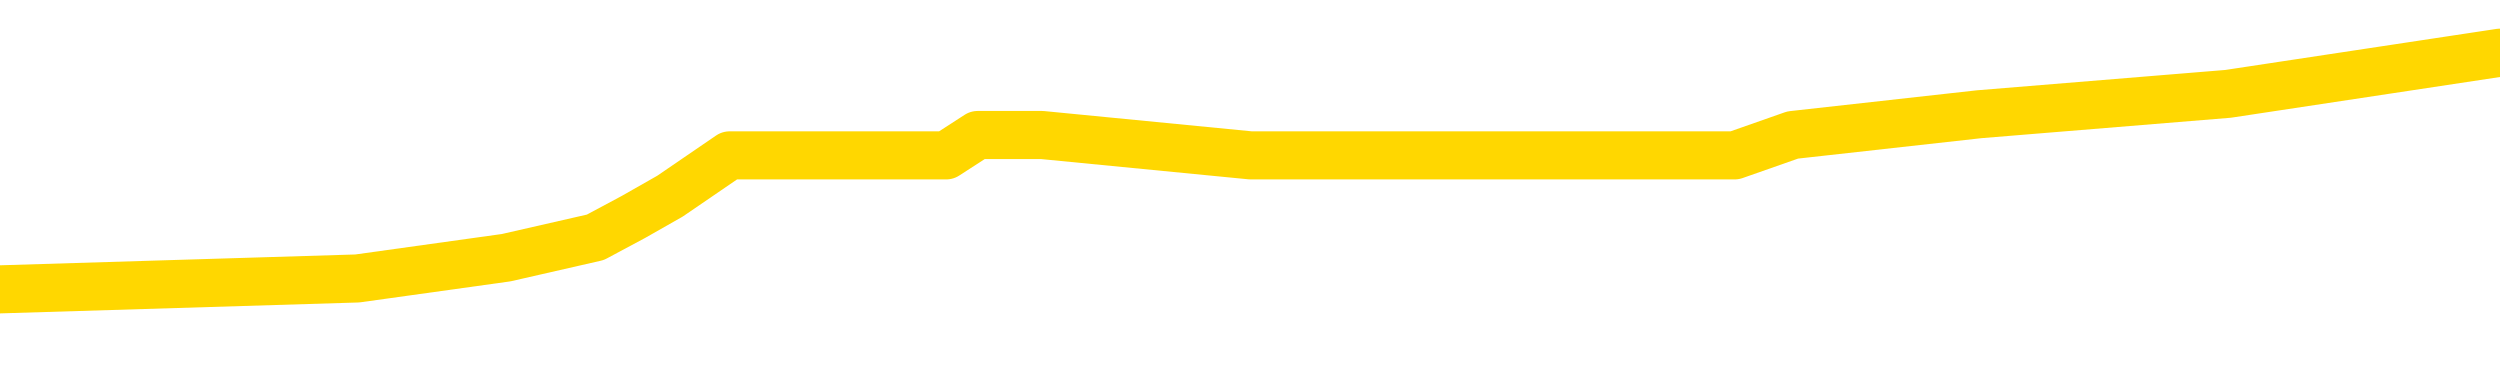 <svg xmlns="http://www.w3.org/2000/svg" version="1.1" viewBox="0 0 6500 1000">
	<path fill="none" stroke="gold" stroke-width="125" stroke-linecap="round" stroke-linejoin="round" d="M0 172860  L-1207061 172860 L-1206877 172807 L-1206387 172700 L-1206093 172647 L-1205782 172540 L-1205548 172487 L-1205494 172380 L-1205435 172274 L-1205282 172221 L-1205241 172114 L-1205109 172061 L-1204816 172007 L-1204275 172007 L-1203665 171954 L-1203617 171954 L-1202977 171901 L-1202944 171901 L-1202418 171901 L-1202286 171848 L-1201895 171741 L-1201567 171635 L-1201450 171528 L-1201239 171421 L-1200522 171421 L-1199952 171368 L-1199845 171368 L-1199670 171315 L-1199449 171208 L-1199047 171155 L-1199022 171049 L-1198094 170942 L-1198006 170835 L-1197924 170729 L-1197854 170622 L-1197557 170569 L-1197405 170462 L-1195514 170516 L-1195414 170516 L-1195151 170516 L-1194858 170569 L-1194716 170462 L-1194468 170462 L-1194432 170409 L-1194273 170356 L-1193810 170249 L-1193557 170196 L-1193345 170090 L-1193093 170036 L-1192745 169983 L-1191817 169876 L-1191724 169770 L-1191313 169717 L-1190142 169610 L-1188953 169557 L-1188861 169450 L-1188833 169344 L-1188567 169237 L-1188268 169131 L-1188139 169024 L-1188102 168917 L-1187287 168917 L-1186903 168971 L-1185843 169024 L-1185782 169024 L-1185516 170090 L-1185045 171102 L-1184853 172114 L-1184589 173126 L-1184252 173073 L-1184117 173020 L-1183661 172966 L-1182918 172913 L-1182900 172860 L-1182735 172753 L-1182667 172753 L-1182151 172700 L-1181122 172700 L-1180926 172647 L-1180438 172594 L-1180075 172540 L-1179667 172540 L-1179281 172594 L-1177578 172594 L-1177480 172594 L-1177408 172594 L-1177346 172594 L-1177162 172540 L-1176826 172540 L-1176185 172487 L-1176108 172434 L-1176047 172434 L-1175860 172380 L-1175781 172380 L-1175604 172327 L-1175584 172274 L-1175354 172274 L-1174967 172221 L-1174078 172221 L-1174039 172167 L-1173950 172114 L-1173923 172007 L-1172915 171954 L-1172765 171848 L-1172741 171794 L-1172608 171741 L-1172568 171688 L-1171310 171635 L-1171252 171635 L-1170712 171581 L-1170660 171581 L-1170613 171581 L-1170218 171528 L-1170079 171475 L-1169879 171421 L-1169732 171421 L-1169567 171421 L-1169291 171475 L-1168932 171475 L-1168379 171421 L-1167735 171368 L-1167476 171262 L-1167322 171208 L-1166921 171155 L-1166881 171102 L-1166760 171049 L-1166699 171102 L-1166685 171102 L-1166591 171102 L-1166298 171049 L-1166146 170835 L-1165816 170729 L-1165738 170622 L-1165662 170569 L-1165436 170409 L-1165369 170303 L-1165141 170196 L-1165089 170090 L-1164924 170036 L-1163918 169983 L-1163735 169930 L-1163184 169876 L-1162791 169770 L-1162394 169717 L-1161544 169610 L-1161465 169557 L-1160886 169503 L-1160445 169503 L-1160204 169450 L-1160047 169450 L-1159646 169344 L-1159625 169344 L-1159181 169290 L-1158775 169237 L-1158639 169131 L-1158464 169024 L-1158328 168917 L-1158077 168811 L-1157078 168758 L-1156995 168704 L-1156860 168651 L-1156821 168598 L-1155931 168545 L-1155716 168491 L-1155273 168438 L-1155155 168385 L-1155098 168331 L-1154422 168331 L-1154322 168278 L-1154293 168278 L-1152951 168225 L-1152545 168172 L-1152506 168118 L-1151578 168065 L-1151479 168012 L-1151346 167958 L-1150942 167905 L-1150916 167852 L-1150823 167799 L-1150607 167745 L-1150196 167639 L-1149042 167532 L-1148750 167426 L-1148722 167319 L-1148114 167266 L-1147864 167159 L-1147844 167106 L-1146914 167053 L-1146863 166946 L-1146741 166893 L-1146723 166786 L-1146567 166733 L-1146392 166627 L-1146255 166573 L-1146199 166520 L-1146091 166467 L-1146006 166413 L-1145773 166360 L-1145698 166307 L-1145389 166254 L-1145271 166200 L-1145102 166147 L-1145010 166094 L-1144908 166094 L-1144884 166041 L-1144807 166041 L-1144709 165934 L-1144343 165881 L-1144238 165827 L-1143734 165774 L-1143283 165721 L-1143244 165668 L-1143221 165614 L-1143180 165561 L-1143051 165508 L-1142950 165454 L-1142509 165401 L-1142226 165348 L-1141634 165295 L-1141504 165241 L-1141229 165135 L-1141077 165082 L-1140923 165028 L-1140838 164922 L-1140760 164868 L-1140575 164815 L-1140524 164815 L-1140496 164762 L-1140417 164709 L-1140394 164655 L-1140110 164549 L-1139507 164442 L-1138511 164389 L-1138213 164336 L-1137479 164282 L-1137235 164229 L-1137145 164176 L-1136568 164123 L-1135869 164069 L-1135117 164016 L-1134798 163963 L-1134416 163856 L-1134338 163803 L-1133704 163750 L-1133518 163696 L-1133431 163696 L-1133301 163696 L-1132988 163643 L-1132939 163590 L-1132797 163537 L-1132775 163483 L-1131808 163430 L-1131262 163377 L-1130784 163377 L-1130723 163377 L-1130399 163377 L-1130378 163323 L-1130315 163323 L-1130105 163270 L-1130028 163217 L-1129974 163164 L-1129951 163110 L-1129912 163057 L-1129896 163004 L-1129139 162950 L-1129123 162897 L-1128323 162844 L-1128171 162791 L-1127265 162737 L-1126759 162684 L-1126530 162578 L-1126489 162578 L-1126373 162524 L-1126197 162471 L-1125443 162524 L-1125308 162471 L-1125144 162418 L-1124826 162364 L-1124649 162258 L-1123627 162151 L-1123604 162045 L-1123353 161992 L-1123140 161885 L-1122506 161832 L-1122268 161725 L-1122235 161619 L-1122057 161512 L-1121977 161405 L-1121887 161352 L-1121823 161246 L-1121383 161139 L-1121359 161086 L-1120818 161033 L-1120563 160979 L-1120068 160926 L-1119190 160873 L-1119154 160819 L-1119101 160766 L-1119060 160713 L-1118943 160660 L-1118666 160606 L-1118459 160500 L-1118262 160393 L-1118239 160287 L-1118188 160180 L-1118149 160127 L-1118071 160074 L-1117474 159967 L-1117414 159914 L-1117310 159860 L-1117156 159807 L-1116524 159754 L-1115843 159701 L-1115540 159594 L-1115194 159541 L-1114996 159488 L-1114948 159381 L-1114627 159328 L-1114000 159274 L-1113853 159221 L-1113817 159168 L-1113759 159115 L-1113682 159008 L-1113441 159008 L-1113353 158955 L-1113259 158901 L-1112965 158848 L-1112831 158795 L-1112771 158742 L-1112734 158635 L-1112461 158635 L-1111455 158582 L-1111280 158529 L-1111229 158529 L-1110937 158475 L-1110744 158369 L-1110411 158315 L-1109904 158262 L-1109342 158156 L-1109328 158049 L-1109311 157996 L-1109211 157889 L-1109096 157783 L-1109057 157676 L-1109019 157623 L-1108954 157623 L-1108925 157570 L-1108786 157623 L-1108494 157623 L-1108444 157623 L-1108338 157623 L-1108074 157570 L-1107609 157516 L-1107464 157516 L-1107410 157410 L-1107353 157356 L-1107162 157303 L-1106797 157250 L-1106582 157250 L-1106387 157250 L-1106329 157250 L-1106270 157143 L-1106117 157090 L-1105847 157037 L-1105417 157303 L-1105402 157303 L-1105325 157250 L-1105260 157197 L-1105131 156824 L-1105107 156770 L-1104823 156717 L-1104776 156664 L-1104721 156611 L-1104259 156557 L-1104220 156557 L-1104179 156504 L-1103989 156451 L-1103508 156397 L-1103021 156344 L-1103005 156291 L-1102967 156238 L-1102710 156184 L-1102633 156078 L-1102403 156025 L-1102387 155918 L-1102093 155811 L-1101650 155758 L-1101204 155705 L-1100699 155652 L-1100545 155598 L-1100259 155545 L-1100218 155438 L-1099887 155385 L-1099665 155332 L-1099148 155225 L-1099073 155172 L-1098825 155066 L-1098630 154959 L-1098571 154906 L-1097794 154852 L-1097720 154852 L-1097489 154799 L-1097473 154799 L-1097411 154746 L-1097215 154693 L-1096751 154693 L-1096728 154639 L-1096598 154639 L-1095297 154639 L-1095281 154639 L-1095204 154586 L-1095110 154586 L-1094893 154586 L-1094741 154533 L-1094562 154586 L-1094508 154639 L-1094221 154693 L-1094182 154693 L-1093812 154693 L-1093372 154693 L-1093189 154693 L-1092868 154639 L-1092573 154639 L-1092127 154533 L-1092055 154480 L-1091593 154373 L-1091155 154320 L-1090973 154266 L-1089519 154160 L-1089387 154107 L-1088930 154000 L-1088703 153947 L-1088317 153840 L-1087800 153734 L-1086846 153627 L-1086052 153521 L-1085378 153467 L-1084952 153361 L-1084641 153307 L-1084411 153148 L-1083728 152988 L-1083715 152828 L-1083505 152615 L-1083483 152562 L-1083308 152455 L-1082358 152402 L-1082090 152295 L-1081275 152242 L-1080964 152135 L-1080927 152082 L-1080870 151976 L-1080253 151922 L-1079615 151816 L-1077989 151762 L-1077315 151709 L-1076673 151709 L-1076595 151709 L-1076539 151709 L-1076503 151709 L-1076475 151656 L-1076363 151549 L-1076345 151496 L-1076322 151443 L-1076169 151389 L-1076115 151283 L-1076038 151230 L-1075918 151176 L-1075821 151123 L-1075703 151070 L-1075434 150963 L-1075164 150910 L-1075147 150803 L-1074947 150750 L-1074800 150644 L-1074573 150590 L-1074439 150537 L-1074130 150484 L-1074070 150431 L-1073717 150324 L-1073368 150271 L-1073268 150217 L-1073203 150111 L-1073143 150058 L-1072759 149951 L-1072378 149898 L-1072274 149844 L-1072014 149791 L-1071742 149685 L-1071583 149631 L-1071551 149578 L-1071489 149525 L-1071347 149472 L-1071164 149418 L-1071119 149365 L-1070831 149365 L-1070815 149312 L-1070582 149312 L-1070521 149258 L-1070483 149258 L-1069903 149205 L-1069769 149152 L-1069746 148939 L-1069727 148566 L-1069710 148140 L-1069694 147713 L-1069670 147287 L-1069653 146968 L-1069632 146595 L-1069615 146222 L-1069592 146009 L-1069575 145795 L-1069554 145636 L-1069537 145529 L-1069488 145369 L-1069416 145209 L-1069381 144943 L-1069357 144730 L-1069322 144517 L-1069280 144304 L-1069243 144197 L-1069228 143984 L-1069203 143824 L-1069166 143718 L-1069149 143558 L-1069126 143451 L-1069109 143345 L-1069090 143238 L-1069074 143132 L-1069045 142972 L-1069019 142812 L-1068973 142759 L-1068957 142652 L-1068915 142599 L-1068867 142492 L-1068796 142386 L-1068781 142279 L-1068765 142173 L-1068703 142119 L-1068664 142066 L-1068624 142013 L-1068458 141960 L-1068393 141906 L-1068377 141853 L-1068333 141746 L-1068275 141693 L-1068062 141640 L-1068029 141587 L-1067986 141533 L-1067908 141480 L-1067371 141427 L-1067293 141374 L-1067188 141267 L-1067100 141214 L-1066923 141160 L-1066573 141107 L-1066417 141054 L-1065979 141001 L-1065822 140947 L-1065693 140894 L-1064989 140787 L-1064788 140734 L-1063827 140628 L-1063345 140574 L-1063246 140574 L-1063153 140521 L-1062908 140468 L-1062835 140415 L-1062392 140308 L-1062296 140255 L-1062281 140201 L-1062265 140148 L-1062240 140095 L-1061774 140042 L-1061557 139988 L-1061418 139935 L-1061124 139882 L-1061036 139828 L-1060994 139775 L-1060964 139722 L-1060792 139669 L-1060733 139615 L-1060657 139562 L-1060576 139509 L-1060506 139509 L-1060197 139456 L-1060112 139402 L-1059898 139349 L-1059863 139296 L-1059180 139242 L-1059081 139189 L-1058876 139136 L-1058829 139083 L-1058551 139029 L-1058489 138976 L-1058472 138870 L-1058394 138816 L-1058086 138710 L-1058061 138656 L-1058007 138550 L-1057984 138497 L-1057862 138443 L-1057726 138337 L-1057482 138283 L-1057356 138283 L-1056710 138230 L-1056694 138230 L-1056669 138230 L-1056489 138124 L-1056412 138070 L-1056321 138017 L-1055893 137964 L-1055477 137911 L-1055084 137804 L-1055005 137751 L-1054986 137697 L-1054623 137644 L-1054387 137591 L-1054158 137538 L-1053845 137484 L-1053767 137431 L-1053687 137324 L-1053509 137218 L-1053493 137165 L-1053228 137058 L-1053147 137005 L-1052917 136952 L-1052691 136898 L-1052376 136898 L-1052200 136845 L-1051839 136845 L-1051448 136792 L-1051378 136685 L-1051314 136632 L-1051174 136525 L-1051122 136472 L-1051021 136366 L-1050519 136312 L-1050322 136259 L-1050075 136206 L-1049889 136152 L-1049590 136099 L-1049514 136046 L-1049348 135939 L-1048463 135886 L-1048435 135779 L-1048312 135673 L-1047733 135620 L-1047655 135566 L-1046942 135566 L-1046630 135566 L-1046417 135566 L-1046400 135566 L-1046013 135566 L-1045488 135460 L-1045042 135407 L-1044713 135353 L-1044560 135300 L-1044234 135300 L-1044055 135247 L-1043974 135247 L-1043768 135140 L-1043592 135087 L-1042663 135034 L-1041774 134980 L-1041735 134927 L-1041507 134927 L-1041128 134874 L-1040340 134820 L-1040106 134767 L-1040030 134714 L-1039672 134661 L-1039101 134554 L-1038834 134501 L-1038447 134448 L-1038344 134448 L-1038174 134448 L-1037555 134448 L-1037344 134448 L-1037036 134448 L-1036983 134394 L-1036856 134341 L-1036802 134288 L-1036683 134234 L-1036347 134128 L-1035388 134075 L-1035256 133968 L-1035055 133915 L-1034423 133862 L-1034112 133808 L-1033698 133755 L-1033671 133702 L-1033525 133648 L-1033105 133595 L-1031773 133595 L-1031726 133542 L-1031597 133435 L-1031580 133382 L-1031002 133275 L-1030797 133222 L-1030767 133169 L-1030726 133116 L-1030669 133062 L-1030631 133009 L-1030553 132956 L-1030410 132903 L-1029956 132849 L-1029838 132796 L-1029552 132743 L-1029180 132689 L-1029083 132636 L-1028757 132583 L-1028402 132530 L-1028232 132476 L-1028185 132423 L-1028076 132370 L-1027987 132316 L-1027959 132263 L-1027883 132157 L-1027579 132103 L-1027545 131997 L-1027474 131944 L-1027106 131890 L-1026770 131837 L-1026689 131837 L-1026470 131784 L-1026298 131730 L-1026271 131677 L-1025773 131624 L-1025224 131517 L-1024344 131464 L-1024245 131358 L-1024168 131304 L-1023894 131251 L-1023647 131144 L-1023573 131091 L-1023511 130985 L-1023392 130931 L-1023350 130878 L-1023240 130825 L-1023163 130718 L-1022462 130665 L-1022217 130612 L-1022177 130558 L-1022021 130505 L-1021421 130505 L-1021195 130505 L-1021103 130505 L-1020627 130505 L-1020030 130399 L-1019510 130345 L-1019489 130292 L-1019344 130239 L-1019024 130239 L-1018482 130239 L-1018250 130239 L-1018080 130239 L-1017593 130185 L-1017366 130132 L-1017281 130079 L-1016934 130026 L-1016608 130026 L-1016085 129972 L-1015758 129919 L-1015158 129866 L-1014960 129759 L-1014908 129706 L-1014867 129653 L-1014586 129599 L-1013902 129493 L-1013592 129440 L-1013567 129333 L-1013375 129280 L-1013153 129226 L-1013067 129173 L-1012403 129067 L-1012379 129013 L-1012157 128907 L-1011827 128854 L-1011475 128747 L-1011270 128694 L-1011038 128587 L-1010780 128534 L-1010590 128427 L-1010543 128374 L-1010316 128321 L-1010281 128267 L-1010125 128214 L-1009910 128161 L-1009737 128108 L-1009646 128054 L-1009369 128001 L-1009125 127948 L-1008810 127895 L-1008383 127895 L-1008346 127895 L-1007863 127895 L-1007629 127895 L-1007417 127841 L-1007191 127788 L-1006642 127788 L-1006394 127735 L-1005560 127735 L-1005504 127681 L-1005483 127628 L-1005325 127575 L-1004863 127522 L-1004823 127468 L-1004483 127362 L-1004349 127309 L-1004127 127255 L-1003555 127202 L-1003083 127149 L-1002888 127095 L-1002695 127042 L-1002506 126989 L-1002404 126936 L-1002036 126882 L-1001989 126829 L-1001908 126776 L-1000614 126722 L-1000566 126669 L-1000298 126669 L-1000153 126669 L-999602 126669 L-999485 126616 L-999403 126563 L-999044 126509 L-998820 126456 L-998539 126403 L-998210 126296 L-997702 126243 L-997590 126190 L-997511 126136 L-997346 126083 L-997052 126083 L-996583 126083 L-996387 126136 L-996336 126136 L-995686 126083 L-995565 126030 L-995110 126030 L-995075 125977 L-994606 125923 L-994496 125870 L-994479 125817 L-994263 125817 L-994082 125763 L-993551 125763 L-992521 125763 L-992322 125710 L-991863 125657 L-990915 125550 L-990816 125497 L-990462 125391 L-990402 125337 L-990387 125284 L-990352 125231 L-989983 125177 L-989863 125124 L-989621 125071 L-989457 125018 L-989269 124964 L-989149 124911 L-988078 124805 L-987220 124751 L-987008 124645 L-986910 124591 L-986736 124485 L-986403 124432 L-986331 124378 L-986274 124325 L-986098 124325 L-985709 124272 L-985474 124218 L-985363 124165 L-985246 124112 L-984265 124059 L-984239 124005 L-983645 123899 L-983613 123899 L-983464 123846 L-983180 123792 L-982268 123792 L-981322 123792 L-981169 123739 L-981066 123739 L-980934 123686 L-980791 123632 L-980765 123579 L-980651 123526 L-980432 123473 L-979751 123419 L-979622 123366 L-979318 123313 L-979079 123206 L-978746 123153 L-978107 123100 L-977765 122993 L-977703 122940 L-977547 122940 L-976626 122940 L-976155 122940 L-976112 122940 L-976099 122887 L-976058 122833 L-976036 122780 L-976009 122727 L-975865 122673 L-975442 122620 L-975107 122620 L-974916 122567 L-974487 122567 L-974299 122514 L-973910 122407 L-973376 122354 L-973004 122301 L-972982 122301 L-972732 122247 L-972614 122194 L-972538 122141 L-972402 122087 L-972363 122034 L-972283 121981 L-971889 121928 L-971393 121874 L-971281 121768 L-971108 121714 L-970799 121661 L-970352 121608 L-970029 121555 L-969886 121448 L-969459 121342 L-969306 121235 L-969251 121128 L-968437 121075 L-968417 121022 L-968045 120969 L-967989 120969 L-966860 120915 L-966792 120915 L-966233 120862 L-966039 120809 L-965902 120755 L-965669 120702 L-965322 120649 L-965287 120542 L-965252 120489 L-965184 120383 L-964835 120329 L-964663 120276 L-964178 120223 L-964162 120169 L-963836 120116 L-963679 120063 L-962538 119956 L-962513 119903 L-962322 119797 L-962128 119743 L-961878 119690 L-961861 119637 L-960841 119583 L-960543 119530 L-960467 119477 L-960331 119370 L-960155 119317 L-959579 119210 L-959363 119157 L-959299 119104 L-959169 119051 L-959132 118944 L-958609 118891 L-958471 139882 L-958456 139882 L-958433 139882 L-958413 139882 L-958186 118838 L-957410 118838 L-957369 118838 L-957001 118838 L-956922 118784 L-956870 118731 L-956197 118678 L-955455 118624 L-955030 118624 L-954582 118571 L-953521 118518 L-953209 118411 L-952799 118411 L-952727 118358 L-952203 118358 L-952108 118358 L-952090 118358 L-951645 118305 L-951460 118198 L-950680 118092 L-950007 118038 L-949595 117879 L-949363 117772 L-949223 117719 L-949141 117612 L-949121 117559 L-949045 117559 L-948917 117506 L-948600 117559 L-948375 117559 L-948050 117506 L-947988 117506 L-947618 117506 L-947585 117506 L-947377 117506 L-946709 117506 L-946632 117506 L-946474 117399 L-946363 117399 L-946037 117346 L-945882 117293 L-945541 117293 L-945484 117186 L-945146 117079 L-944942 117026 L-944889 116920 L-943513 116866 L-943383 116813 L-942950 116760 L-942629 116706 L-941801 116600 L-941678 116547 L-940947 116440 L-940791 116334 L-940751 116280 L-940697 116227 L-940674 116174 L-940560 116120 L-940263 116067 L-939973 116014 L-939919 115961 L-939798 115907 L-939768 115854 L-939669 115801 L-939225 115801 L-939073 115748 L-938238 115748 L-937695 115694 L-937361 115694 L-937345 115641 L-937270 115588 L-937153 115534 L-936959 115481 L-936695 115428 L-935860 115375 L-935764 115321 L-935242 115268 L-935201 115215 L-935101 115161 L-934273 115161 L-934138 115108 L-933799 115108 L-933245 115055 L-932865 115002 L-932702 114948 L-932392 114895 L-931580 114842 L-931274 114789 L-931005 114789 L-930684 114789 L-930363 114842 L-930087 114842 L-929259 114735 L-929164 114682 L-929071 114522 L-928967 114362 L-928580 114202 L-928100 114096 L-928083 114043 L-927965 113989 L-927597 113883 L-927502 113830 L-926668 113723 L-926591 113670 L-926292 113616 L-926201 113563 L-925794 113457 L-925683 113350 L-924984 113297 L-924511 113244 L-924451 113190 L-924232 113084 L-923958 113030 L-923845 112977 L-922818 112924 L-922431 112871 L-922411 112817 L-922079 112764 L-921834 112711 L-921401 112657 L-921291 112604 L-921173 112551 L-920721 112444 L-920131 112391 L-919794 112338 L-917901 112285 L-917788 112178 L-917576 112125 L-916258 112071 L-916151 100084 L-916085 88257 L-916049 77335 L-915987 77335 L-915488 89216 L-914813 100937 L-914791 111752 L-914520 111645 L-913552 111645 L-912863 111592 L-912701 111539 L-912160 111485 L-912070 111432 L-911051 111379 L-910103 111272 L-909738 111326 L-909635 111379 L-909047 111379 L-908987 111379 L-908887 111326 L-908446 111219 L-908339 111166 L-907897 111112 L-906897 110953 L-906641 110793 L-906538 110633 L-906408 110526 L-906041 110420 L-905461 110313 L-905430 110260 L-905114 110207 L-903131 110153 L-903015 110100 L-902948 110100 L-902589 110047 L-900970 109994 L-900793 109994 L-900649 109994 L-899826 110047 L-899773 110100 L-899719 110100 L-899285 110100 L-898304 110153 L-898230 110153 L-897146 110100 L-896933 110100 L-896217 109994 L-895828 109940 L-895609 109834 L-895290 109727 L-894796 109621 L-894668 109567 L-894439 109461 L-894207 109354 L-894148 109301 L-893858 109248 L-893586 109141 L-892556 109088 L-890891 109035 L-890472 108981 L-890335 108928 L-890179 108928 L-889873 108875 L-889645 108768 L-889487 108715 L-889328 108608 L-889158 108502 L-889111 108449 L-889058 108395 L-889036 108395 L-888650 108342 L-888400 108342 L-888130 108342 L-887969 108342 L-887879 108342 L-886221 108342 L-886055 108395 L-885676 108342 L-885215 108342 L-884606 108236 L-883513 108182 L-883082 108129 L-883050 108076 L-882988 108022 L-882970 107969 L-881267 107916 L-881225 107863 L-880758 107809 L-880572 107756 L-880539 107649 L-879944 107596 L-879894 107543 L-879571 107490 L-879521 107436 L-879310 107383 L-879292 107330 L-879026 107223 L-878973 107170 L-878504 107117 L-877994 107010 L-877915 107010 L-877621 106957 L-877605 106904 L-877566 106850 L-877495 106797 L-877338 106744 L-876392 106744 L-876335 106744 L-875814 106744 L-875622 106690 L-875521 106690 L-875295 106637 L-874785 106637 L-874397 108076 L-874328 108076 L-873979 108022 L-873622 107969 L-872494 106424 L-872442 106318 L-872216 106264 L-872182 106211 L-872057 106104 L-871959 106104 L-871694 106104 L-870954 106158 L-870375 106158 L-870082 106158 L-869376 106158 L-869197 106104 L-869174 106104 L-868538 106051 L-868227 105998 L-867830 105998 L-867800 105945 L-867779 105891 L-867626 105838 L-866941 105838 L-866924 105838 L-866584 105838 L-866312 105785 L-866274 105732 L-866218 105625 L-866196 105572 L-866124 105518 L-865792 105465 L-865686 105412 L-865657 105305 L-865459 105252 L-865307 105199 L-864438 105145 L-863876 105039 L-863860 105039 L-863759 104986 L-863656 105039 L-863510 105039 L-863432 105039 L-863394 104986 L-863338 104932 L-863265 104879 L-863120 104826 L-862638 104826 L-862234 104773 L-861368 104826 L-861348 104826 L-861090 104826 L-861013 104826 L-860984 104773 L-860974 104666 L-860957 104613 L-860664 104559 L-860624 104506 L-860552 104453 L-860479 104400 L-860274 104346 L-860114 104187 L-859812 104027 L-859735 103814 L-859718 103654 L-859502 103547 L-859270 103547 L-859160 103600 L-858791 103654 L-858632 103654 L-858401 103654 L-858233 103654 L-858087 103600 L-857955 103547 L-856680 103441 L-856276 103334 L-856215 103281 L-856099 103174 L-855673 103121 L-855658 103014 L-855596 102961 L-855323 102855 L-855210 102801 L-854928 102695 L-854651 102641 L-854226 102535 L-854203 102482 L-854125 102428 L-854000 102375 L-853413 102322 L-853022 102269 L-852686 102215 L-852097 102162 L-851995 102162 L-851824 102109 L-851688 102109 L-850860 102055 L-849675 102002 L-849639 101949 L-849584 101949 L-849363 101896 L-849158 101896 L-849003 101896 L-848747 101842 L-848670 101789 L-848127 101736 L-848091 101683 L-847842 101629 L-847455 101576 L-846629 101523 L-846271 101469 L-845960 101469 L-845702 101416 L-845479 101363 L-845073 101310 L-844956 101256 L-844773 101203 L-844720 101203 L-844531 101150 L-844360 101096 L-844332 101043 L-844051 100990 L-843741 100937 L-843603 100883 L-843293 100830 L-843099 100830 L-843084 100777 L-842364 100777 L-842231 100670 L-841933 100617 L-841842 100564 L-841242 100564 L-841204 100510 L-841125 100457 L-840505 100404 L-840353 100297 L-840313 100244 L-840002 100191 L-839810 100137 L-839617 100031 L-839562 99924 L-839253 99871 L-839201 99818 L-839146 99871 L-839120 99871 L-838996 99871 L-838185 99818 L-838108 99765 L-837568 99711 L-837299 99658 L-836640 99605 L-835732 99551 L-835491 99498 L-834958 99445 L-834741 99392 L-833634 99445 L-833583 99445 L-832808 99445 L-832260 99392 L-832149 99338 L-831996 99232 L-831941 99179 L-831775 99125 L-831398 99072 L-830951 99019 L-830896 98965 L-830742 98912 L-830062 98859 L-829841 98806 L-829324 98752 L-828475 98646 L-828459 98592 L-826668 98539 L-826113 98486 L-825996 98433 L-824990 98379 L-824954 98326 L-824721 98326 L-824629 98326 L-824589 98326 L-824256 98273 L-823905 98220 L-823639 98113 L-823353 98060 L-823042 97953 L-822788 97847 L-822694 97793 L-822204 97740 L-821997 97687 L-821431 97633 L-821317 97687 L-820966 97633 L-820914 97633 L-820874 97633 L-820271 97527 L-819537 97420 L-818956 97314 L-818720 97207 L-818180 97047 L-818027 96941 L-817525 96888 L-817316 96781 L-817293 96781 L-817234 96728 L-816271 96728 L-816094 96675 L-815652 96621 L-815628 96515 L-815473 96461 L-815391 96461 L-815241 96515 L-814594 96515 L-814544 96461 L-813424 96408 L-812440 96355 L-812378 96302 L-811658 96248 L-810793 96195 L-810414 96142 L-810195 96142 L-809436 96088 L-809384 96035 L-809075 95929 L-808223 95929 L-808030 95875 L-807853 95822 L-807629 95822 L-807502 95769 L-807310 95769 L-807078 95716 L-806908 95769 L-806622 95716 L-806342 95716 L-806259 95662 L-806089 95609 L-806072 95502 L-805918 95449 L-805879 95396 L-805103 95343 L-805027 95343 L-804795 95236 L-804368 95183 L-804022 95129 L-803439 95076 L-803171 95076 L-802912 95076 L-802782 94970 L-802766 94916 L-802652 94863 L-802628 94810 L-802394 94757 L-802358 94703 L-801042 94703 L-800986 94650 L-800307 94543 L-799735 94543 L-799609 94543 L-799456 94543 L-799379 94543 L-799067 94437 L-798794 94384 L-798705 94277 L-798604 94277 L-797676 94224 L-797599 94224 L-797235 94224 L-797211 94171 L-797174 94117 L-796399 94011 L-796307 93957 L-796167 93904 L-795765 93851 L-795504 93851 L-795260 93904 L-795046 93851 L-794966 93851 L-794889 93851 L-794813 93851 L-794626 93904 L-794559 93904 L-794310 93904 L-794255 93851 L-794117 93798 L-794038 93691 L-793924 93638 L-793701 93584 L-793537 93531 L-793496 93478 L-793326 93425 L-792956 93371 L-792941 93318 L-792825 93265 L-792104 93212 L-792068 93158 L-791935 93158 L-791587 93105 L-791175 93105 L-791139 93105 L-791061 93052 L-791022 92998 L-790658 92945 L-790454 92892 L-790439 92839 L-790094 92785 L-789745 92785 L-789419 92785 L-789318 92732 L-789165 92732 L-788970 92679 L-788739 92679 L-788646 92679 L-788491 92679 L-788413 92679 L-788373 92625 L-788259 92572 L-788236 92519 L-787985 92519 L-787846 92412 L-787269 92253 L-786440 92146 L-785953 92039 L-785831 91986 L-785793 91933 L-785780 91880 L-785628 91773 L-785527 91667 L-785294 91613 L-784904 91507 L-784599 91453 L-784584 91400 L-784413 91347 L-784174 91240 L-783578 91240 L-782974 91187 L-782935 91187 L-782894 91187 L-782741 91134 L-782688 91080 L-782625 91027 L-782557 90974 L-782502 90867 L-782477 90814 L-782430 90761 L-782336 90654 L-782199 90601 L-782046 90548 L-781913 90494 L-781873 90494 L-781837 90441 L-781775 90388 L-781502 90281 L-781187 90228 L-781146 90122 L-781061 90068 L-780884 90015 L-780646 89962 L-780289 89908 L-780259 89855 L-779690 89802 L-779567 89749 L-779331 89695 L-779308 89695 L-779027 89642 L-778741 89642 L-778486 89642 L-777914 89589 L-777617 89535 L-777541 89482 L-776842 89429 L-776765 89376 L-776729 89322 L-776703 89269 L-776652 89163 L-776458 89109 L-776318 89003 L-776282 88949 L-776241 88896 L-775646 88843 L-775414 88790 L-775130 89163 L-775076 89482 L-775002 89855 L-774924 90175 L-774688 90068 L-774444 90015 L-774308 89962 L-774202 89908 L-774122 89855 L-773735 89749 L-773608 89695 L-773455 89642 L-773418 89589 L-773272 89535 L-773050 89482 L-772876 89429 L-772807 89376 L-771986 89269 L-771970 89269 L-771675 89216 L-770887 89163 L-770577 89163 L-770431 89109 L-770203 89056 L-770002 88949 L-769065 88896 L-769029 88843 L-769006 88790 L-768965 88683 L-768697 88630 L-768100 88576 L-768036 88523 L-768001 88470 L-767984 88417 L-767289 88417 L-767088 88417 L-767056 88417 L-766722 88417 L-766615 88363 L-765990 88257 L-765486 88204 L-765448 88097 L-765006 88097 L-764910 88044 L-764751 88044 L-764438 88044 L-764426 88044 L-763986 88097 L-763504 88150 L-763374 88150 L-763054 88150 L-762986 88097 L-762682 88097 L-762506 88044 L-762312 87990 L-762070 87884 L-761872 87777 L-761846 87671 L-761268 87618 L-761198 87564 L-760789 87511 L-760734 87458 L-760688 87404 L-760324 87351 L-760178 87298 L-759973 87245 L-759876 87245 L-759721 87191 L-759660 87138 L-759512 87031 L-759412 86978 L-758855 86978 L-758832 87085 L-758660 87138 L-758118 87191 L-758057 87191 L-758004 87085 L-757975 86978 L-757904 86925 L-757887 86818 L-757824 86765 L-757787 86659 L-757633 86605 L-757307 86552 L-756741 86499 L-756727 86445 L-756665 86339 L-756563 86232 L-756517 86232 L-756274 86179 L-755852 86179 L-755697 86179 L-753956 86072 L-753414 86019 L-752470 85966 L-752061 85913 L-751520 85806 L-751324 85753 L-751155 85700 L-750859 85646 L-750745 85593 L-750729 85593 L-750575 85540 L-750435 85486 L-750358 85380 L-750226 85380 L-749878 85380 L-749508 85433 L-748910 85433 L-748734 85433 L-748578 85380 L-748309 85327 L-748157 85327 L-747866 85486 L-747843 85593 L-747760 85700 L-747532 85806 L-746832 85753 L-746706 85700 L-746275 85646 L-746180 85593 L-744975 85593 L-744926 85540 L-744633 85540 L-744229 85486 L-743954 85380 L-743934 85327 L-743817 85273 L-743741 85220 L-743559 85167 L-743079 85114 L-742628 85007 L-742218 84954 L-742187 84900 L-741769 84847 L-741655 84847 L-741537 84847 L-741521 84847 L-741327 84794 L-741306 84687 L-741073 84634 L-740630 84581 L-740311 84474 L-739846 84474 L-739680 84421 L-739526 84368 L-739370 84368 L-738916 84368 L-738597 84368 L-738542 84421 L-738171 84421 L-738133 84474 L-737807 84474 L-737690 84421 L-737592 84368 L-737266 84261 L-736879 84208 L-736618 84155 L-736259 84048 L-736003 83995 L-733833 83941 L-733783 83888 L-733761 83835 L-733349 83835 L-733288 83835 L-733217 83888 L-732987 83888 L-732676 83835 L-732373 83728 L-732328 83675 L-732021 83622 L-731888 83568 L-731671 83515 L-730959 83462 L-730804 83462 L-730665 83409 L-730517 83409 L-730495 83409 L-730301 83355 L-730276 83302 L-730185 83249 L-730163 83196 L-730146 83142 L-730046 83089 L-729118 83036 L-728660 83036 L-727568 82929 L-727145 82929 L-726741 82876 L-726703 82823 L-726449 82769 L-725675 82663 L-725658 82610 L-725634 82556 L-725441 82503 L-724704 82450 L-724435 82396 L-724395 82343 L-723996 82237 L-723971 82183 L-723182 82130 L-722502 82077 L-721131 82023 L-720861 81970 L-720812 81917 L-720275 81810 L-720242 81757 L-720140 81651 L-719816 81597 L-719737 81544 L-719468 81544 L-718555 81491 L-718416 81491 L-718167 81384 L-717622 81384 L-717200 81331 L-717007 81278 L-716992 81278 L-716854 81171 L-716760 81118 L-716633 81064 L-716372 81011 L-716348 80905 L-716256 80851 L-715946 80798 L-715886 80745 L-715769 80745 L-715419 80745 L-714609 80745 L-714377 80638 L-713548 80638 L-713316 80532 L-713100 80478 L-712581 80478 L-711943 80425 L-711527 80372 L-711204 80319 L-710724 80265 L-710298 80265 L-710237 80212 L-709888 80212 L-709848 80159 L-709834 80106 L-709734 79999 L-709689 79999 L-709204 79946 L-708402 79946 L-708068 79946 L-706987 79892 L-706507 79839 L-706484 79786 L-706344 79733 L-705788 79679 L-705091 79626 L-704782 79573 L-704560 79519 L-704456 79466 L-704353 79360 L-703682 79306 L-703588 79253 L-703566 79253 L-703489 79200 L-703311 79200 L-703139 79200 L-702958 79147 L-702945 79093 L-702868 79040 L-702704 78987 L-702189 78933 L-702173 78880 L-702033 78880 L-701670 78827 L-701646 78827 L-701516 78774 L-701491 78720 L-701129 78667 L-700603 78561 L-700510 78507 L-700294 78401 L-700200 78347 L-700176 78294 L-699711 78241 L-699634 78241 L-699233 78188 L-698782 78188 L-697530 78134 L-697491 78081 L-697060 78028 L-697027 77974 L-696308 77921 L-696132 77868 L-695996 77815 L-695689 77761 L-695634 77708 L-695610 77602 L-695594 77495 L-695419 77442 L-695229 77388 L-694722 77388 L-694348 76962 L-694010 76483 L-693971 76057 L-693252 75684 L-693158 75630 L-693120 75577 L-692578 75577 L-692555 75524 L-692152 75470 L-691727 75417 L-691456 75417 L-691276 75364 L-691030 75257 L-691007 75204 L-690950 75098 L-690334 75044 L-689831 74991 L-689444 74991 L-688825 75044 L-688609 75044 L-688454 75098 L-687161 74991 L-687062 74938 L-686620 74831 L-686288 74778 L-685988 74671 L-685745 74618 L-685011 74511 L-684432 74458 L-683602 74405 L-683502 74352 L-682944 74298 L-682806 74245 L-681164 74192 L-681103 74192 L-681009 74192 L-680042 74192 L-679865 74139 L-679578 74139 L-679360 74139 L-679282 74085 L-679011 74085 L-678895 74032 L-678742 73979 L-678432 73925 L-678354 73872 L-678263 73872 L-678185 73819 L-678069 73819 L-677890 73766 L-677798 73712 L-677760 73659 L-677257 73659 L-677038 73606 L-676909 73606 L-676753 73553 L-676699 73499 L-676574 73499 L-676189 73446 L-675681 73393 L-675609 73339 L-675128 73286 L-675051 73233 L-674951 73233 L-674718 73180 L-674253 73180 L-674023 73180 L-674006 73180 L-673774 73180 L-673620 73180 L-673558 73180 L-673365 73126 L-673094 73020 L-672343 72966 L-671390 72966 L-671354 72913 L-671129 72913 L-670689 72913 L-670408 72807 L-670060 72753 L-668991 72700 L-668063 72700 L-667932 72700 L-667885 72700 L-667816 72647 L-667661 72647 L-667584 72540 L-667410 72434 L-666976 72327 L-666771 72274 L-666711 72167 L-666129 72114 L-665975 72007 L-665859 71954 L-665818 71901 L-665649 71848 L-665512 71794 L-665301 71688 L-665224 71635 L-665200 71581 L-664992 71475 L-664582 71421 L-664557 71368 L-664334 71315 L-664189 71262 L-664154 71208 L-664141 71155 L-664118 71102 L-663885 71049 L-663699 70995 L-663482 70942 L-663457 70889 L-662768 70835 L-662664 70782 L-662628 70729 L-662608 70676 L-662414 70622 L-662360 70569 L-662243 70462 L-662162 70462 L-662051 70409 L-661736 70356 L-661277 70303 L-661022 70249 L-660788 70143 L-660658 70090 L-660305 70036 L-660246 69983 L-660093 69930 L-659521 69823 L-659435 69770 L-659282 69663 L-658986 69557 L-658616 69450 L-658313 69344 L-658236 69290 L-657831 69237 L-657663 69237 L-657519 69237 L-656979 69237 L-656918 69237 L-656902 69131 L-656736 69077 L-656531 69024 L-656456 69024 L-656363 68971 L-655953 68917 L-655938 68864 L-655914 68864 L-655721 68811 L-655644 69290 L-655474 69770 L-655412 70196 L-655396 70676 L-654881 70622 L-654660 70569 L-654041 70462 L-653788 70409 L-653594 70356 L-653554 70303 L-653481 70303 L-653416 70303 L-652765 70303 L-652726 70356 L-652552 70356 L-652486 70356 L-651812 70356 L-651423 70249 L-651162 70196 L-650924 70143 L-650846 70036 L-650830 69930 L-650628 69876 L-650258 69770 L-650032 69717 L-649397 69663 L-649377 69663 L-648990 69610 L-648896 69610 L-648838 69557 L-648562 69503 L-648252 69503 L-648175 69450 L-647324 69503 L-646981 69770 L-646544 70090 L-646110 70356 L-645615 70622 L-645466 70569 L-645197 70622 L-643959 70676 L-643903 70782 L-642139 70835 L-641949 70782 L-640938 70729 L-640787 70676 L-640412 70782 L-640091 70889 L-639486 70995 L-639416 71102 L-639239 71049 L-638410 70995 L-638272 70942 L-637885 70889 L-637700 70835 L-637657 70782 L-637537 70729 L-637327 70676 L-636880 70569 L-636531 70516 L-636399 70462 L-635990 70409 L-635640 70409 L-635355 70356 L-635161 70303 L-635007 70303 L-634843 70249 L-634774 70196 L-634675 70196 L-634441 70143 L-634325 70143 L-634271 70090 L-633730 70090 L-633265 70036 L-632083 70036 L-631950 70036 L-631925 70036 L-631873 70036 L-631205 70036 L-630170 69930 L-629976 69876 L-629797 69823 L-629645 69823 L-629605 69770 L-629590 69770 L-629528 69717 L-629203 69663 L-628042 69610 L-627849 69557 L-627671 69503 L-626557 69450 L-625698 69397 L-625592 69397 L-625118 69344 L-624925 69344 L-622604 69290 L-622526 69237 L-622405 69131 L-622370 69077 L-622333 68971 L-622239 68811 L-622023 68704 L-621442 68598 L-621055 68545 L-620282 68491 L-620205 68438 L-619507 68438 L-618966 68438 L-618925 68385 L-618795 68385 L-618331 68331 L-618292 68278 L-618157 68225 L-617789 68172 L-617760 68118 L-617610 68118 L-617209 68065 L-615385 68118 L-614578 68065 L-613859 68065 L-613843 68065 L-613529 67958 L-612967 67905 L-612466 67852 L-611947 67799 L-611925 67745 L-610182 67692 L-610013 67639 L-609817 67586 L-608923 67532 L-608405 67426 L-608194 67372 L-607936 67319 L-607227 67266 L-606276 67213 L-605618 67159 L-605579 67053 L-605292 67000 L-605210 66946 L-605114 66946 L-604983 66893 L-604905 66893 L-604170 66893 L-603833 66840 L-603783 66893 L-603528 66893 L-603242 66840 L-602816 66840 L-602236 66786 L-601977 66786 L-601825 66733 L-601578 66733 L-601539 66733 L-600742 66680 L-600705 66627 L-600528 66627 L-600118 66520 L-599890 66520 L-599813 66520 L-599682 66520 L-599566 66467 L-599218 66413 L-599155 66360 L-599002 66307 L-598261 66254 L-598150 66200 L-597980 66147 L-597941 66094 L-597646 66094 L-597245 66094 L-597068 66094 L-596974 66094 L-596664 66041 L-595863 65987 L-595404 65881 L-594884 65827 L-594396 65774 L-593700 65721 L-592654 65668 L-592385 65668 L-592331 65614 L-592171 65614 L-591919 65614 L-591673 65561 L-591594 65508 L-591380 65401 L-591068 65348 L-590604 65241 L-590590 65188 L-590294 65188 L-590280 65135 L-589289 65082 L-588617 65028 L-588282 64922 L-587666 64922 L-587529 64868 L-586890 64815 L-586760 64762 L-585809 64655 L-585709 64549 L-585150 64496 L-584741 64496 L-584313 64496 L-584222 64442 L-583387 64442 L-583023 64442 L-582984 64496 L-582852 64549 L-582675 64549 L-582458 64549 L-582405 64496 L-582248 64389 L-581995 64336 L-580894 64282 L-580817 64229 L-580598 64176 L-580467 64069 L-580430 64016 L-580237 63963 L-580138 63909 L-579654 63856 L-579369 63803 L-579209 63750 L-579114 63643 L-578843 63590 L-578573 63537 L-578557 63323 L-578419 63164 L-578280 63004 L-577954 62791 L-577645 62684 L-577604 62631 L-577528 62524 L-577413 62471 L-576562 62364 L-576236 62311 L-575904 62258 L-575772 62258 L-575556 62258 L-575539 62258 L-574859 62258 L-574766 62151 L-574742 62098 L-574727 61992 L-574688 61938 L-574276 61832 L-574007 61778 L-573967 61725 L-573598 61725 L-573389 61672 L-572306 61672 L-572289 61619 L-572261 61565 L-572241 61565 L-571864 61459 L-571609 61405 L-571361 61299 L-571221 61192 L-571089 61139 L-570757 61086 L-570664 61033 L-570603 60979 L-570045 60926 L-569984 60873 L-569828 60819 L-569634 60766 L-569442 60713 L-569426 60660 L-569388 60606 L-569349 60553 L-569078 60500 L-568955 60446 L-568923 60393 L-568823 60393 L-568667 60393 L-568526 60393 L-568242 60340 L-567917 60340 L-567221 60287 L-567198 60287 L-566689 60287 L-565843 60287 L-565480 60233 L-565325 60180 L-564721 60180 L-564551 60180 L-564490 60180 L-564435 60127 L-563380 60074 L-563361 60074 L-562455 60074 L-562434 60074 L-562267 60020 L-562025 60020 L-561974 59967 L-561920 59860 L-561782 59807 L-561743 59754 L-560815 59701 L-560759 59701 L-560637 59701 L-560566 59701 L-560450 59701 L-560271 59754 L-559289 59701 L-559150 59701 L-559032 59594 L-558737 59488 L-558490 59434 L-558454 59381 L-558399 59434 L-558377 59434 L-558244 59434 L-558165 59434 L-558028 59381 L-557405 59381 L-557238 59328 L-556774 59328 L-556597 59221 L-556581 59168 L-556521 59115 L-556404 59061 L-555922 59008 L-555226 58955 L-554853 58901 L-554684 58848 L-553718 58795 L-553563 58742 L-553385 58742 L-553292 58688 L-553037 58688 L-552866 58688 L-552220 58635 L-552209 58635 L-551628 58582 L-551490 58582 L-551435 58475 L-550700 58422 L-550661 58369 L-550584 58369 L-549942 58315 L-549167 58315 L-549075 58262 L-549026 58262 L-549011 58209 L-548975 58209 L-548958 58102 L-548895 58049 L-548879 57996 L-548859 57996 L-548704 57942 L-548666 57889 L-548649 57836 L-548610 57783 L-548471 57729 L-548394 57676 L-548030 57623 L-547682 57570 L-546908 57516 L-546306 57463 L-546110 57410 L-545880 57410 L-545742 57356 L-545104 57356 L-544815 57303 L-544793 57303 L-544333 57250 L-544100 57250 L-544045 57197 L-544007 57143 L-543504 57090 L-542953 57037 L-542165 56984 L-541042 56984 L-540148 56930 L-540060 56930 L-539761 56877 L-539689 56824 L-539573 56770 L-538396 56717 L-538048 56664 L-538026 56611 L-537507 56557 L-537360 56504 L-537252 56451 L-537042 56397 L-536888 56344 L-536865 56291 L-536671 56238 L-536594 56184 L-536451 56131 L-535650 56078 L-535504 56025 L-535224 55971 L-535046 55918 L-534737 55865 L-533925 55811 L-532997 55811 L-531405 55758 L-531161 55705 L-530520 55652 L-530325 55598 L-530247 55545 L-529730 55492 L-529498 55492 L-529475 55438 L-529343 55438 L-529003 55385 L-528993 55332 L-528776 55279 L-528739 55225 L-528198 55172 L-527669 55066 L-527601 55012 L-527308 54959 L-526760 54852 L-526725 54799 L-526672 54746 L-526573 54639 L-526341 54639 L-525760 54639 L-525663 54693 L-525589 54693 L-525257 54639 L-524507 54586 L-524468 54533 L-523788 54533 L-523633 54533 L-523307 54480 L-523091 54426 L-522860 54426 L-522563 54373 L-522317 54320 L-521966 54266 L-521913 54213 L-521153 54160 L-520460 54053 L-520109 53947 L-519646 53893 L-519012 53840 L-518603 53787 L-518526 53840 L-518100 53840 L-517457 53787 L-517288 53787 L-516546 53734 L-516359 53680 L-516063 53627 L-515491 53574 L-515466 53521 L-514447 53521 L-513960 53467 L-513866 53467 L-513805 53414 L-513517 53361 L-513231 53307 L-513170 53254 L-512990 53254 L-512279 53201 L-512103 53148 L-511905 53094 L-511753 53041 L-511661 52988 L-511600 52935 L-511058 52935 L-510747 52881 L-510655 52775 L-510578 52668 L-510011 52615 L-509920 52615 L-509665 52508 L-509338 52402 L-509301 52242 L-509146 52082 L-508914 52029 L-508592 51976 L-507460 51922 L-507260 51869 L-506735 51816 L-506490 51816 L-506244 51762 L-506164 51709 L-506144 51603 L-506068 51549 L-506012 51443 L-505935 51389 L-505896 51336 L-505717 51230 L-505680 51176 L-505449 51123 L-504211 51070 L-503884 51017 L-503845 50910 L-503063 50857 L-502916 50803 L-501924 50750 L-501718 50750 L-501292 50750 L-501165 50750 L-500760 50803 L-500672 50750 L-500016 50697 L-499308 50644 L-498700 50590 L-498507 50537 L-498274 50431 L-497655 50377 L-497360 50271 L-496920 50217 L-496765 50164 L-496610 50111 L-495854 50004 L-495504 49951 L-495102 49951 L-495063 49898 L-494057 49898 L-493737 49898 L-493490 49844 L-492791 49738 L-492717 49685 L-492405 49631 L-491325 49578 L-491133 49525 L-490899 49525 L-490705 49472 L-490204 49418 L-489451 49418 L-489337 49418 L-489137 49418 L-489096 49365 L-489003 49312 L-488690 49258 L-488602 49205 L-488485 49152 L-488168 49152 L-488099 49099 L-488074 49045 L-487712 48992 L-487673 48939 L-487457 48885 L-486953 48939 L-486351 48992 L-486140 49099 L-485986 49152 L-485949 49152 L-485905 49045 L-485870 48992 L-485737 48939 L-485328 48885 L-484957 48832 L-484904 48779 L-484888 48726 L-484809 48672 L-484399 48619 L-484245 48566 L-484230 48459 L-484190 48406 L-484012 48299 L-483936 48246 L-483704 48193 L-482914 48140 L-482837 48140 L-482102 48033 L-481946 47980 L-481706 47873 L-481645 47767 L-481559 47713 L-481537 47607 L-481419 47500 L-481405 47394 L-481343 47287 L-481305 47234 L-481211 47181 L-481189 47181 L-481073 47127 L-480840 47074 L-480670 46968 L-479850 46968 L-479449 46914 L-479293 46914 L-478788 46914 L-478674 46914 L-478078 46914 L-477704 46861 L-477652 46861 L-477458 46808 L-476761 46808 L-476723 46754 L-476578 46754 L-476353 46701 L-476091 46648 L-475718 46595 L-475292 46541 L-475163 46488 L-475143 46381 L-474650 46381 L-473953 46328 L-473722 46381 L-473568 46381 L-472599 46381 L-472374 46435 L-472097 46435 L-472081 46381 L-471555 46328 L-471026 46275 L-470878 46222 L-470858 46168 L-470317 46115 L-470007 46062 L-469889 45955 L-469697 45849 L-469561 45742 L-469234 45689 L-469117 45636 L-468808 45636 L-468382 45582 L-468326 45582 L-468093 45636 L-467996 45636 L-467863 45636 L-467567 45636 L-467453 45582 L-467089 45529 L-466776 45529 L-466293 45476 L-466122 45423 L-465874 45369 L-465658 45316 L-465133 45263 L-464946 45156 L-464591 45103 L-463955 45050 L-463801 44943 L-463060 44890 L-462641 44836 L-462460 44783 L-462384 44783 L-462253 44730 L-461960 44677 L-461919 44623 L-461689 44623 L-461496 44570 L-461241 44570 L-460815 44517 L-460705 44464 L-460087 44464 L-459906 44464 L-458694 44464 L-458047 44517 L-457896 44517 L-457859 44517 L-457727 44517 L-457626 44464 L-457610 44410 L-457528 44357 L-457317 44304 L-457200 44250 L-456837 44197 L-456465 44144 L-455769 44091 L-455366 44037 L-455261 43984 L-455243 43931 L-454299 43877 L-454104 43771 L-453951 43718 L-453896 43611 L-453140 43611 L-453123 43718 L-452634 43771 L-452503 43877 L-452310 43877 L-451420 43824 L-451381 43771 L-451342 43718 L-451266 43664 L-451227 43664 L-451150 43611 L-451066 43558 L-450801 43505 L-450569 43451 L-450507 43398 L-450026 43345 L-449690 43345 L-449579 43291 L-449385 43238 L-449209 43185 L-449149 43185 L-449113 43132 L-448843 43078 L-448146 42972 L-448093 42865 L-447799 42759 L-447397 42652 L-446832 42599 L-445959 42546 L-445655 42492 L-445617 42439 L-445494 42386 L-444895 42332 L-444766 42279 L-444565 42226 L-444528 42173 L-443914 42119 L-443736 42066 L-443721 41960 L-443503 41906 L-443424 41800 L-443117 41800 L-442985 41746 L-442753 41746 L-442419 41746 L-442328 41693 L-442227 41640 L-442189 41587 L-441646 41587 L-441454 41533 L-440912 41480 L-440487 41427 L-440355 41427 L-440293 41427 L-440062 41427 L-440045 41427 L-439557 41480 L-439477 41480 L-439459 41480 L-438066 41533 L-437930 41533 L-437817 41480 L-437182 41427 L-437043 41374 L-436925 41320 L-436771 41214 L-436734 41160 L-436656 41107 L-436602 41160 L-435610 41160 L-435573 41107 L-435440 41107 L-435380 41001 L-435281 40947 L-434990 40894 L-434977 40841 L-434667 40841 L-434567 40894 L-434101 40841 L-434048 46488 L-433905 52082 L-433778 57729 L-433545 63377 L-432977 63323 L-432888 63270 L-432865 63270 L-432578 63217 L-431895 63164 L-431818 63110 L-431782 63057 L-431766 63004 L-431566 62950 L-431146 62844 L-430875 62844 L-430001 62791 L-429709 62791 L-429598 62791 L-428864 62737 L-428737 62684 L-428377 62631 L-428125 62631 L-427253 62578 L-427084 62578 L-427023 62524 L-426968 62471 L-426620 62418 L-426596 62364 L-426388 62311 L-426247 62258 L-426117 62205 L-425994 62151 L-425871 62098 L-425634 62045 L-425343 61992 L-424684 61938 L-424662 61885 L-424507 61832 L-424390 61778 L-423425 61725 L-423370 61672 L-423137 61619 L-423115 61565 L-422789 61512 L-422673 61512 L-422633 61459 L-422132 61459 L-421833 61405 L-421721 61352 L-421179 61299 L-420120 61246 L-419494 61192 L-419322 61139 L-419074 61086 L-418818 61033 L-418687 60979 L-418665 60926 L-417998 60873 L-417102 60819 L-417056 60766 L-416985 60713 L-416870 60713 L-416649 60660 L-416458 60660 L-416419 60606 L-416227 60553 L-415568 60553 L-414951 60500 L-414912 60819 L-414315 61139 L-414254 61405 L-413132 61672 L-413077 61672 L-412956 61619 L-412691 61565 L-412627 61565 L-412358 61565 L-412282 61512 L-412066 61512 L-411583 61459 L-411313 61405 L-411182 61405 L-410950 61299 L-410925 61139 L-410910 60926 L-410887 60660 L-410872 60393 L-410848 60127 L-410834 59807 L-410810 59488 L-410795 59168 L-410772 58901 L-410757 58635 L-410734 58369 L-410718 58209 L-410690 58049 L-410672 57836 L-410654 57729 L-410618 57570 L-410578 57463 L-410563 57356 L-410538 57197 L-410485 57090 L-410461 56984 L-410384 56877 L-410346 56824 L-410331 56717 L-410268 56611 L-410253 56504 L-410207 56344 L-410136 56238 L-410098 56184 L-410074 56078 L-410021 55971 L-409996 55918 L-409981 55865 L-409919 55811 L-409882 55758 L-409805 55705 L-409789 55652 L-409761 55545 L-409689 55492 L-409649 55438 L-409496 55332 L-409379 55279 L-409325 55225 L-409243 55172 L-409209 55119 L-409185 55066 L-409031 55012 L-409016 54959 L-408914 54906 L-408604 54852 L-408567 54799 L-408352 54746 L-408241 54746 L-408216 54746 L-407986 54799 L-407754 54799 L-407379 54746 L-407251 54693 L-407211 54639 L-407159 54586 L-407057 54533 L-407020 54480 L-406810 54480 L-406746 54426 L-406633 54426 L-406422 54373 L-406385 54320 L-406012 54266 L-405959 54213 L-405880 54160 L-405858 54107 L-405766 54053 L-405566 54000 L-405528 54000 L-405506 54000 L-405276 54000 L-405255 53947 L-405046 53947 L-404951 53893 L-404914 53840 L-404577 53787 L-404465 53734 L-404425 53680 L-404411 53680 L-404271 53627 L-404257 53627 L-404002 53627 L-403419 53574 L-403343 53521 L-403305 53467 L-403260 53414 L-403212 53361 L-403032 53307 L-403018 53254 L-402918 53201 L-402840 53148 L-402780 53094 L-402414 52988 L-402332 52935 L-402314 52881 L-402261 52828 L-401292 52775 L-401161 52721 L-401139 52668 L-400919 52615 L-400850 52562 L-400828 52508 L-400581 52455 L-400325 52402 L-400194 52348 L-400155 52295 L-400133 52189 L-400078 52082 L-399990 52029 L-399929 51922 L-399704 51869 L-399574 51816 L-399474 51762 L-399420 51709 L-399227 51656 L-399149 51603 L-398815 51549 L-398685 51496 L-398507 51443 L-398491 51389 L-398466 51336 L-398197 51336 L-396996 51283 L-396959 51283 L-396843 51230 L-396610 51176 L-396419 51123 L-396380 51123 L-396324 51070 L-396219 51070 L-395706 51017 L-395412 50963 L-395180 50910 L-394905 50857 L-394888 50803 L-394855 50750 L-394815 50697 L-394777 50644 L-394676 50590 L-394599 50537 L-394506 50484 L-394379 50431 L-394274 50377 L-394096 50377 L-393904 50324 L-393075 50324 L-392959 50271 L-392704 50217 L-392664 50164 L-392565 50111 L-392505 50111 L-392262 50058 L-392238 50058 L-392118 50004 L-392046 49951 L-392007 49898 L-391775 49844 L-391599 49791 L-391078 49738 L-391002 49685 L-390985 49631 L-390574 49631 L-390211 49631 L-390096 49578 L-390073 49578 L-390032 49525 L-389956 49472 L-389902 49418 L-389553 49365 L-389438 49312 L-389260 49312 L-389205 49258 L-389181 49258 L-389067 49205 L-388780 49152 L-388548 49099 L-388332 49045 L-388123 48992 L-387912 48885 L-387086 48832 L-386746 48779 L-385739 48726 L-385376 48672 L-384330 48619 L-384253 48566 L-383806 48513 L-383594 48459 L-383402 48406 L-383108 48353 L-383067 48299 L-382914 48246 L-382860 48140 L-382629 48086 L-382048 48033 L-381854 47980 L-381235 47980 L-380746 47927 L-380694 47873 L-380046 47820 L-379895 47767 L-379726 47713 L-379353 47660 L-379338 47660 L-379239 47607 L-379200 47607 L-379069 47554 L-378636 47554 L-378333 47554 L-377947 47554 L-377807 47500 L-377646 47500 L-377212 47500 L-377173 47447 L-377072 47447 L-376956 47394 L-376778 47394 L-376608 47340 L-376490 47287 L-376129 47181 L-375911 47127 L-375779 47074 L-375639 47074 L-375140 47074 L-375062 47074 L-374827 47021 L-374504 47021 L-374117 46968 L-374094 46914 L-373474 46914 L-373204 46861 L-372971 46861 L-372546 46808 L-372274 46754 L-372132 46701 L-371924 46648 L-371718 46595 L-371167 46541 L-371036 46541 L-370649 46488 L-370379 46488 L-370276 46435 L-370016 46381 L-369814 46328 L-369745 46275 L-369706 46222 L-369139 46168 L-368932 46115 L-368905 46062 L-368675 46009 L-368598 45955 L-368081 45902 L-368043 45849 L-367887 45795 L-367593 45742 L-367322 45689 L-366958 45636 L-366610 45636 L-366238 45582 L-366118 45582 L-366046 45529 L-365566 45476 L-365503 45423 L-365169 45369 L-365038 45316 L-364960 45263 L-364831 45209 L-364367 45209 L-364073 45156 L-363996 45156 L-363685 45103 L-363376 45050 L-363313 44996 L-363283 44943 L-362509 44890 L-362404 44783 L-362316 44730 L-362293 44677 L-362139 44623 L-361917 44570 L-361751 44517 L-361364 44464 L-361309 44410 L-361246 44410 L-360628 44357 L-360511 44304 L-360188 44250 L-359662 44197 L-359312 44144 L-359236 44091 L-358616 44037 L-358205 43984 L-357905 43931 L-357594 43877 L-357456 43824 L-356832 43824 L-356450 43771 L-355327 43771 L-354266 43718 L-354204 43664 L-353843 43611 L-353742 43611 L-353726 43558 L-353352 43558 L-352347 43451 L-351960 43398 L-351753 43291 L-351664 43238 L-351288 43185 L-350995 43132 L-350684 43078 L-349895 43025 L-349807 42972 L-349755 42919 L-349717 42865 L-349199 42812 L-349084 42759 L-348875 42705 L-348736 42652 L-348132 42599 L-347303 42546 L-347019 42492 L-346838 42492 L-346336 42439 L-346131 42439 L-345577 42439 L-345072 42386 L-344881 42332 L-344842 42279 L-344213 42226 L-343760 42173 L-343346 42119 L-342737 42066 L-341616 42066 L-341203 42013 L-340879 42013 L-340664 41960 L-340237 41906 L-340097 41853 L-340006 41800 L-339775 41746 L-339188 41746 L-338380 41693 L-337181 41693 L-337067 41693 L-336935 41640 L-336847 41587 L-336805 41640 L-336785 41693 L-336774 41800 L-336679 41906 L-335916 41906 L-335210 41906 L-335170 41853 L-334883 41800 L-334343 41746 L-334281 41693 L-334241 41640 L-334227 41587 L-333970 41533 L-333646 41480 L-333506 41427 L-333236 41374 L-333197 41320 L-333089 41267 L-332688 41214 L-332578 41160 L-332501 41107 L-332204 41054 L-332161 41001 L-331943 41001 L-331759 41001 L-331649 41001 L-331634 40947 L-331608 40947 L-331184 40894 L-330938 40841 L-330602 40787 L-330567 40734 L-330433 40681 L-330179 40681 L-330024 40628 L-329118 40628 L-329019 40574 L-328824 40468 L-327817 40415 L-327316 40361 L-327238 40308 L-327199 40255 L-326991 40201 L-326873 40148 L-326775 40095 L-326589 40042 L-326423 39988 L-326188 39935 L-325768 39882 L-325753 39828 L-325444 39775 L-324398 39722 L-324181 39669 L-324165 39615 L-324143 39562 L-323934 39509 L-323775 39456 L-323717 39402 L-322271 39349 L-321946 39349 L-321744 39349 L-321545 39349 L-321395 39349 L-321124 39296 L-320683 39242 L-320466 39242 L-319771 39189 L-319269 39136 L-318944 39083 L-318672 39083 L-317952 39029 L-317797 39029 L-316599 38923 L-316210 38870 L-316094 38763 L-315941 38710 L-315787 38656 L-314816 38603 L-314764 38550 L-314517 38497 L-314495 38443 L-314275 38390 L-313837 38283 L-313697 38177 L-313589 38070 L-313387 38017 L-313270 37964 L-313168 37911 L-313153 37911 L-313021 37857 L-312767 37804 L-312149 37751 L-311490 37697 L-311244 37697 L-311051 37644 L-310292 37644 L-310253 37644 L-310175 37591 L-310122 37484 L-310083 37431 L-310045 37378 L-310006 37324 L-309915 37271 L-309870 37218 L-309812 37111 L-309788 37058 L-309673 37005 L-309363 36898 L-309308 36845 L-309287 36792 L-308945 36738 L-308780 36685 L-308744 36579 L-308703 36525 L-308689 36472 L-308457 36419 L-308316 36366 L-308149 36312 L-307699 36312 L-307466 36312 L-307373 36312 L-307353 36366 L-306872 36312 L-306795 36312 L-306668 36259 L-306538 36152 L-306159 36099 L-305918 35993 L-305880 35939 L-305826 35886 L-305688 35779 L-305649 35726 L-305609 35673 L-305379 35620 L-305339 35566 L-305208 35513 L-305030 35460 L-304989 35407 L-304975 35353 L-304811 35300 L-304796 35247 L-304643 35193 L-304628 35140 L-304602 35087 L-304568 35034 L-304346 34927 L-304123 34927 L-303869 34874 L-303737 34927 L-303095 34927 L-302487 34874 L-301468 34874 L-301275 34820 L-301224 34767 L-301098 34714 L-300774 34661 L-300001 34607 L-299944 34554 L-299830 34501 L-299418 34448 L-299093 34394 L-298955 34341 L-298731 34288 L-298205 34234 L-297804 34234 L-297772 34181 L-297485 34181 L-297200 34128 L-296812 34075 L-296596 34021 L-296168 33915 L-295987 33862 L-295651 33808 L-295544 33755 L-295358 33755 L-295241 33702 L-295227 33702 L-294505 33648 L-294336 33595 L-294087 33542 L-293987 33489 L-293345 33435 L-293057 33382 L-292867 33329 L-292592 33275 L-292274 33222 L-291990 33169 L-291876 33062 L-291831 33009 L-291628 32956 L-290020 32903 L-289808 32849 L-289127 32796 L-289044 32743 L-288816 32689 L-288626 32689 L-288487 32636 L-288468 32636 L-288275 32636 L-288045 32636 L-287852 32636 L-286768 32583 L-286573 32583 L-286520 32583 L-286366 32583 L-286259 32583 L-286092 32583 L-285940 32530 L-285825 32476 L-285701 32370 L-285283 32316 L-285026 32210 L-284934 32157 L-284741 32157 L-284679 32103 L-284354 32103 L-284293 32103 L-284236 32050 L-283967 31997 L-283618 31944 L-283440 31890 L-283246 31837 L-283210 31890 L-282497 31890 L-282458 31997 L-282148 32050 L-281850 32103 L-281801 32157 L-281545 32210 L-281274 32263 L-281219 32263 L-280128 32263 L-280098 32210 L-280057 32210 L-279881 32210 L-279688 32157 L-278830 32157 L-277777 32103 L-277716 32050 L-277367 31997 L-276554 31997 L-275741 31997 L-275726 31997 L-275351 31997 L-275182 31997 L-274913 31997 L-274586 31944 L-274464 31890 L-274407 31890 L-274372 31837 L-274294 31837 L-274077 31784 L-274019 31730 L-273703 31677 L-273535 31624 L-273172 31624 L-272979 31624 L-272955 31624 L-272878 31571 L-272397 31571 L-272260 31571 L-271846 31517 L-271547 31517 L-271448 31464 L-271432 31411 L-271403 31358 L-271044 31304 L-270694 31251 L-270556 31198 L-270520 31198 L-269703 31144 L-269497 31091 L-269472 31038 L-269316 31038 L-269226 30985 L-268985 30985 L-268661 30931 L-268569 30931 L-268372 30878 L-268086 30878 L-267331 30825 L-267201 30771 L-267128 30718 L-266515 30665 L-266339 30612 L-266229 30558 L-266129 30505 L-266050 30452 L-265913 30399 L-265759 30399 L-265680 30399 L-265489 30399 L-264815 30399 L-264777 30345 L-264674 30292 L-263731 30239 L-263709 30185 L-263358 30132 L-262893 30079 L-262858 30026 L-262428 29972 L-262377 29972 L-261966 29919 L-261949 29919 L-261853 29919 L-261798 29919 L-261759 29919 L-261464 29866 L-259725 29812 L-258216 29759 L-257708 29706 L-257210 29653 L-257076 29599 L-256985 29546 L-256858 29493 L-256779 29386 L-256474 29333 L-256203 29280 L-255969 29280 L-254770 29226 L-254665 29226 L-254599 29173 L-253758 29120 L-253572 29067 L-252661 29013 L-251792 28907 L-251504 28854 L-251412 28747 L-250863 28694 L-250343 28640 L-249274 28587 L-249006 28534 L-248852 28534 L-248759 28534 L-248629 28587 L-248582 28640 L-248422 28640 L-247556 28640 L-247221 28640 L-246838 28587 L-246085 28534 L-246026 28481 L-245637 28481 L-245315 28481 L-245158 28427 L-244426 28427 L-244363 28427 L-244076 28427 L-243702 28427 L-243521 28427 L-243265 28374 L-243004 28267 L-242851 28214 L-242448 28161 L-241150 28108 L-241035 28054 L-240572 28001 L-239240 27948 L-238815 27895 L-238791 27841 L-238658 27788 L-238483 27735 L-238349 27735 L-238019 27681 L-237632 27628 L-237592 27575 L-237576 27468 L-237185 27415 L-236894 27362 L-236625 27362 L-236451 27362 L-234958 27362 L-234908 27309 L-234830 27362 L-233590 27415 L-233515 27415 L-233488 27522 L-233242 27468 L-233084 27468 L-233026 27415 L-232138 27415 L-231910 27362 L-231386 27362 L-231245 27415 L-231169 27415 L-230473 27468 L-230225 27468 L-229544 27415 L-229527 27415 L-229273 27362 L-228905 27362 L-228770 27309 L-228148 27202 L-227804 27149 L-227757 27095 L-227270 27042 L-226936 26936 L-226719 26936 L-226585 26882 L-226264 26829 L-226199 26829 L-225947 26776 L-225658 26722 L-225348 26669 L-225208 26616 L-224669 26563 L-224393 26509 L-223663 26456 L-223610 26456 L-223503 26456 L-223237 26456 L-222813 26456 L-222548 26403 L-222329 26350 L-222308 26296 L-222077 26243 L-221790 26190 L-221767 26190 L-221752 26136 L-221380 26136 L-221208 26083 L-221132 25977 L-221071 25923 L-220770 25817 L-220529 25710 L-220436 25657 L-220179 25604 L-220127 25550 L-219931 25497 L-219715 25550 L-219291 25550 L-219199 25604 L-219059 25550 L-218194 25497 L-217820 25444 L-217493 25337 L-217340 25284 L-216913 25284 L-216195 25231 L-216000 25231 L-215646 25177 L-215500 25124 L-214993 25018 L-214757 24964 L-213790 24911 L-213780 24858 L-212714 24805 L-212482 24751 L-212080 24698 L-211886 24645 L-211806 24591 L-211710 24538 L-210973 24538 L-210841 24538 L-210451 24538 L-210429 24485 L-210334 24485 L-210198 24432 L-210181 24378 L-210161 24325 L-208476 24272 L-208458 24272 L-208341 24218 L-208257 24218 L-208132 24218 L-208108 24165 L-207824 24112 L-207717 24059 L-207529 23952 L-207258 23899 L-206587 23846 L-206215 23792 L-205363 23792 L-205305 23739 L-205286 23739 L-205053 23739 L-204778 23686 L-204473 23686 L-204433 23579 L-204202 23579 L-203965 23526 L-203352 23473 L-203311 23419 L-203274 23313 L-202752 23259 L-202561 23206 L-202500 23153 L-202458 23100 L-202135 23100 L-202107 23046 L-202093 23046 L-201607 22993 L-201554 22940 L-201416 22887 L-201378 22833 L-201361 22780 L-201266 22727 L-200601 22727 L-199985 22673 L-199715 22673 L-199307 22673 L-199286 22620 L-199271 22620 L-199157 22567 L-198770 22514 L-198304 22514 L-198243 22460 L-198164 22407 L-198150 22354 L-197664 22247 L-197624 22194 L-197479 22194 L-197429 22141 L-197350 22194 L-196718 22141 L-196627 22141 L-196386 22141 L-196270 22087 L-195942 22087 L-195188 22034 L-195171 22034 L-194219 22034 L-193910 21981 L-193485 21928 L-192772 21874 L-192453 21821 L-192438 21768 L-192287 21661 L-191984 21608 L-191906 21555 L-191779 21501 L-191342 21501 L-191281 21501 L-190758 21501 L-190490 21501 L-190352 21448 L-190274 21395 L-190235 21342 L-189424 21342 L-189383 21342 L-188943 21342 L-188865 21342 L-188607 21288 L-188417 21235 L-187788 21182 L-187601 21128 L-187566 21022 L-187410 20969 L-187009 20862 L-186931 20809 L-186750 20755 L-186560 20702 L-185631 20596 L-185481 20542 L-184273 20489 L-183463 20436 L-183060 20383 L-182458 20329 L-182256 20276 L-182187 20223 L-182029 20169 L-181767 20116 L-181394 67852 L-181375 67799 L-181219 67799 L-180020 67799 L-178917 20010 L-177989 19956 L-177875 19903 L-177590 19850 L-177488 19797 L-177464 19797 L-177273 19690 L-177196 19637 L-177000 19637 L-176288 19637 L-176130 19690 L-175073 19690 L-174649 19690 L-174238 19637 L-173952 19530 L-173778 19477 L-173546 19424 L-173292 19370 L-172849 19317 L-172189 19264 L-172013 19210 L-171708 19157 L-171321 19104 L-171301 19051 L-171282 18997 L-171260 18944 L-171127 18891 L-170934 18838 L-169290 18784 L-167994 18731 L-167955 18678 L-167897 18624 L-167796 18571 L-167237 18518 L-166252 18465 L-165710 18358 L-165246 18305 L-164601 18251 L-164052 18198 L-163002 18145 L-162073 18092 L-161726 18038 L-161532 17985 L-161029 17932 L-160584 17932 L-160442 17879 L-160420 17879 L-159849 17879 L-159464 17772 L-158630 17719 L-158282 17665 L-158260 17612 L-157872 17612 L-157449 17559 L-156851 17506 L-156832 17452 L-156326 17452 L-156094 17399 L-155981 17399 L-155362 17293 L-154800 17239 L-154760 17186 L-154201 17133 L-153868 17079 L-153756 17079 L-153717 17026 L-153292 17026 L-153232 17026 L-153156 16973 L-152865 16973 L-152653 16920 L-152169 16813 L-151955 16760 L-150815 16706 L-150756 16653 L-150738 16600 L-150332 16547 L-149693 16493 L-149558 16440 L-149500 16387 L-148958 16334 L-148649 16280 L-148398 16280 L-148322 16227 L-148202 16174 L-147469 16067 L-147024 16014 L-146809 15961 L-146076 15907 L-145901 15854 L-145536 15854 L-145321 15854 L-144083 15854 L-143773 15854 L-143657 15854 L-143404 15801 L-143193 15748 L-142651 15694 L-142419 15641 L-142362 15641 L-142264 15588 L-141935 15588 L-141703 15534 L-140040 15481 L-139690 15428 L-139286 15321 L-139131 15268 L-138338 15215 L-136847 15161 L-136461 15108 L-136422 15055 L-136168 15002 L-136073 14948 L-135881 14895 L-135532 14895 L-134836 14842 L-134585 14842 L-133869 14789 L-132457 14735 L-132225 14682 L-131895 14682 L-130679 14682 L-130327 14735 L-130135 14789 L-130017 14842 L-127582 14842 L-126613 14789 L-125782 14735 L-125473 14682 L-124130 14629 L-123558 14575 L-123442 14522 L-123113 14522 L-123016 14469 L-122609 14469 L-122494 14416 L-122303 14362 L-121546 14309 L-121421 14256 L-121139 14202 L-120637 14149 L-120559 14096 L-118973 14362 L-118915 14629 L-118173 14948 L-117792 15215 L-117464 15161 L-116801 15108 L-116671 15055 L-116631 15055 L-116381 15055 L-116245 15055 L-116052 15002 L-115916 15002 L-115665 14895 L-115452 14895 L-115143 14842 L-114870 14842 L-114369 14842 L-114350 14842 L-113916 14789 L-113690 14735 L-113246 14682 L-113228 14629 L-112725 14575 L-112587 14522 L-112473 14469 L-112241 14416 L-111931 14362 L-111466 14309 L-111389 14256 L-110886 14202 L-110616 14149 L-110278 14096 L-110093 14043 L-109416 13989 L-109397 13989 L-109223 13936 L-109203 13883 L-108585 13830 L-107869 13776 L-107307 13723 L-107112 13723 L-106959 13670 L-106940 13670 L-106417 13563 L-106302 13510 L-105431 13457 L-105409 13403 L-105353 13350 L-104521 13297 L-104212 13244 L-104135 13190 L-103864 13137 L-103801 13137 L-103750 13030 L-103439 12924 L-102822 12817 L-102046 12764 L-101252 12711 L-101214 12657 L-101137 12604 L-100964 12551 L-100086 12498 L-99202 12444 L-99107 12391 L-98988 12338 L-98658 12285 L-98622 12285 L-98389 12231 L-98156 12231 L-97441 12125 L-96939 12071 L-96273 12018 L-96165 11965 L-96010 11912 L-95991 11858 L-95836 11805 L-95421 11752 L-94810 11698 L-94675 11645 L-93767 11592 L-93564 11539 L-93011 11485 L-90362 11432 L-90187 11379 L-90109 11272 L-89238 11219 L-88774 11166 L-88291 11112 L-88253 11006 L-87672 10953 L-87652 10899 L-86550 10846 L-85128 10793 L-84711 10740 L-84403 10686 L-84326 10633 L-84250 10580 L-84092 10526 L-84016 10473 L-83552 10420 L-82314 10367 L-82062 10313 L-81618 10260 L-80996 10207 L-80940 10153 L-80746 10153 L-80282 10100 L-79991 9994 L-79950 9887 L-79914 9781 L-79761 9674 L-79583 9621 L-78445 9514 L-78057 9461 L-78000 9408 L-77826 9354 L-75309 9248 L-74149 9194 L-73511 9141 L-73373 9088 L-73241 8981 L-72853 8928 L-72389 8875 L-72179 8768 L-72113 8715 L-72080 8662 L-71326 8608 L-70744 8555 L-70552 8502 L-69933 8449 L-69887 8395 L-69527 8342 L-69420 8289 L-69236 8236 L-68958 8182 L-68055 8129 L-67050 8076 L-66315 8022 L-65889 7969 L-65729 7916 L-65366 7863 L-65269 7809 L-64826 7756 L-64750 7703 L-64398 7703 L-64148 7596 L-64129 7490 L-63955 7383 L-63007 7223 L-62893 7170 L-62330 7117 L-61880 7063 L-61495 7010 L-60584 6957 L-60529 6904 L-59389 6850 L-58809 6744 L-58634 6690 L-57841 6584 L-57609 6531 L-57223 6477 L-56952 6424 L-56816 6371 L-56701 6318 L-56081 6318 L-56024 6318 L-55809 6318 L-55514 6318 L-54726 6264 L-54586 6264 L-53198 6211 L-52851 6211 L-52464 6158 L-52403 6051 L-52366 5998 L-52309 5945 L-51666 5891 L-50975 5838 L-50723 5838 L-50387 5785 L-50298 5785 L-49777 5732 L-49524 5678 L-49308 5572 L-48925 5518 L-48764 5465 L-48226 5359 L-47414 5305 L-47395 5252 L-47279 5252 L-47135 5199 L-46754 5199 L-46562 5199 L-46506 5145 L-46206 5092 L-46140 5039 L-45944 4986 L-45577 4932 L-45515 4879 L-45212 4826 L-45166 4826 L-45112 4773 L-44474 4773 L-44455 4719 L-43970 4666 L-43488 4719 L-43119 4719 L-42752 4773 L-42618 4773 L-42464 4719 L-42394 4666 L-41746 4666 L-41726 4613 L-41586 4613 L-41101 4559 L-40818 4559 L-40760 4506 L-40702 4506 L-40392 4453 L-40238 4400 L-39754 4400 L-38981 4400 L-38341 4400 L-38243 4346 L-37181 4346 L-37159 4293 L-36694 68598 L-36678 68598 L-36505 68598 L-35992 68598 L-33638 4240 L-32693 4187 L-31974 4133 L-31434 4027 L-30737 3973 L-30420 3920 L-29772 3867 L-29264 3814 L-29230 3760 L-29188 3707 L-28842 3654 L-28147 3600 L-27950 3547 L-27934 3441 L-27818 3387 L-27536 3334 L-26638 3228 L-26592 3174 L-26226 3068 L-26209 3014 L-26154 2961 L-25961 2908 L-25825 2855 L-25749 2801 L-25516 2748 L-24974 2695 L-24934 2641 L-24897 2588 L-24871 2535 L-24236 2428 L-23694 2375 L-22529 2322 L-22169 2269 L-20892 2269 L-20853 2215 L-20815 2215 L-20600 2162 L-20409 2109 L-20332 2055 L-20178 2002 L-20139 1949 L-19050 1896 L-18726 1896 L-18511 1842 L-18251 1842 L-17758 1842 L-17736 2055 L-17319 2269 L-17178 2428 L-17118 2641 L-17041 2641 L-16830 2588 L-15535 2588 L-15259 2535 L-14635 2482 L-13243 2428 L-13171 2375 L-13133 2269 L-12940 2215 L-12550 2162 L-12243 2109 L-12187 2055 L-11871 2055 L-11821 2055 L-11782 2002 L-11737 1949 L-11104 1896 L-10330 1842 L-9891 1789 L-9749 66680 L-9725 66627 L-9709 131517 L-9684 131517 L-9266 66627 L-9063 66573 L-8914 1629 L-8836 1576 L-8781 1523 L-7984 1523 L-7968 1523 L-7105 1523 L-6901 1523 L-6614 1469 L-6498 1416 L-5973 1363 L-5796 1310 L-5492 1256 L-5105 1203 L-5045 1096 L-4989 1043 L-4835 990 L-3790 937 L-3228 937 L-2992 883 L-2955 883 L-2686 883 L-2280 830 L-811 777 L929 724 L1316 670 L1548 617 L1647 564 L1742 510 L1897 404 L2460 404 L2542 351 L2709 351 L3252 404 L4436 404 L4451 404 L4510 404 L4661 351 L5146 297 L5793 244 L6500 137" />
</svg>
